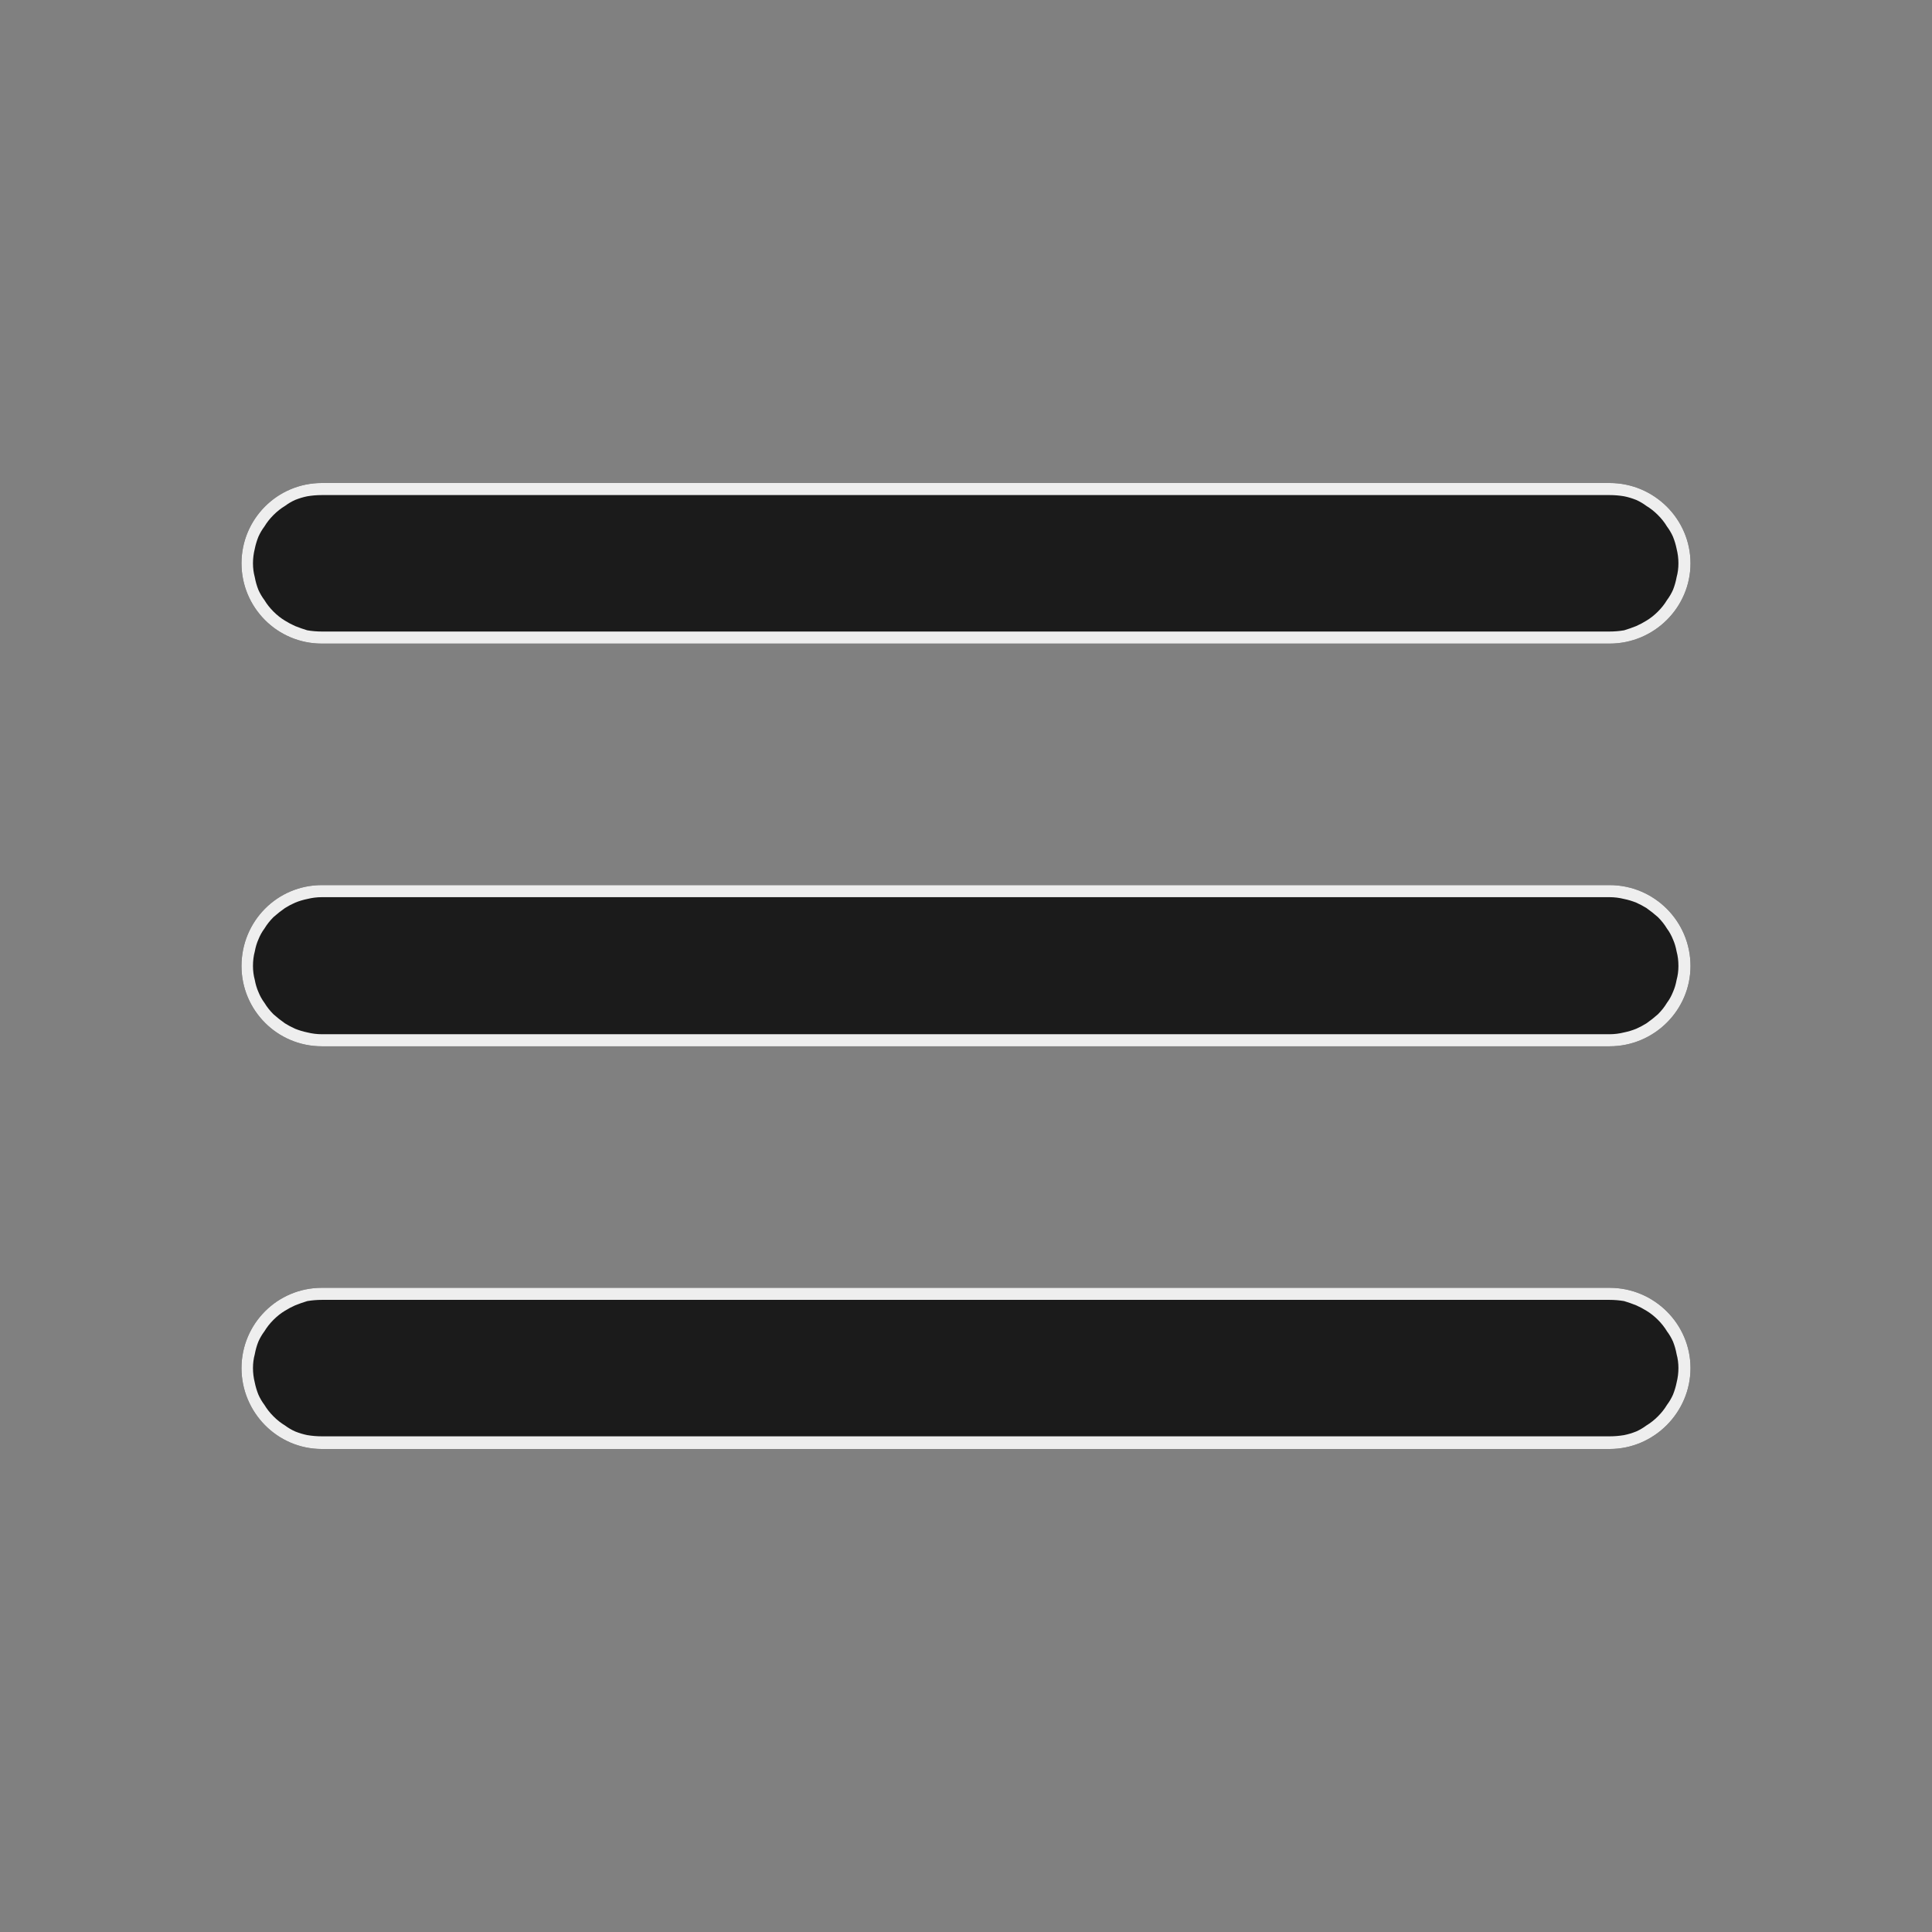 <svg width="32" height="32" viewBox="0 0 32 32" fill="none" xmlns="http://www.w3.org/2000/svg" xmlns:xlink="http://www.w3.org/1999/xlink">
	<rect x="0" y="0" width="32" height="32" fill="#808080" stroke="none"/>
	<desc>
			Created with Pixso.
	</desc>
	<defs>
		<clipPath id="clip1_3644">
			<rect id="ic:round-menu" width="32" height="32" fill="white" fill-opacity="0"/>
		</clipPath>
	</defs>
	<rect id="ic:round-menu" width="32" height="32" fill="#FFFFFF" fill-opacity="0"/>
	<g clip-path="url(#clip1_3644)">
		<path id="Vector" d="M5.33 24L26.66 24C27.4 24 28 23.39 28 22.66C28 21.93 27.4 21.33 26.66 21.33L5.33 21.33C4.59 21.33 4 21.93 4 22.66C4 23.39 4.59 24 5.33 24ZM5.33 17.33L26.66 17.33C27.4 17.33 28 16.73 28 16C28 15.26 27.4 14.66 26.66 14.66L5.33 14.66C4.59 14.66 4 15.26 4 16C4 16.73 4.59 17.33 5.33 17.33ZM4 9.33C4 10.06 4.59 10.66 5.33 10.66L26.66 10.66C27.4 10.66 28 10.06 28 9.33C28 8.6 27.4 8 26.66 8L5.33 8C4.59 8 4 8.6 4 9.33Z" fill="#1B1B1B" fill-opacity="1" fill-rule="nonzero"/>
		<path id="Vector" d="M4 9.33C4 10.06 4.59 10.66 5.33 10.66L26.66 10.66C27.4 10.66 28 10.06 28 9.33C28 8.6 27.4 8 26.66 8L5.33 8C4.59 8 4 8.6 4 9.33ZM26.66 10.46L5.33 10.46Q5.21 10.46 5.09 10.44Q4.99 10.41 4.89 10.37Q4.8 10.33 4.72 10.28Q4.62 10.22 4.53 10.13Q4.44 10.04 4.38 9.94Q4.32 9.86 4.28 9.77Q4.24 9.67 4.22 9.56Q4.19 9.45 4.19 9.33Q4.19 9.21 4.22 9.09Q4.24 8.99 4.28 8.89Q4.32 8.8 4.38 8.72Q4.44 8.62 4.53 8.53Q4.62 8.44 4.72 8.38Q4.8 8.32 4.89 8.28Q4.99 8.24 5.09 8.22Q5.21 8.2 5.33 8.2L26.66 8.2Q26.78 8.2 26.9 8.22Q27 8.24 27.1 8.28Q27.19 8.32 27.27 8.38Q27.37 8.44 27.46 8.53Q27.55 8.62 27.61 8.72Q27.67 8.8 27.71 8.89Q27.75 8.99 27.77 9.09Q27.8 9.21 27.8 9.33Q27.8 9.45 27.77 9.56Q27.75 9.67 27.71 9.77Q27.67 9.86 27.61 9.94Q27.55 10.04 27.46 10.13Q27.37 10.22 27.27 10.28Q27.19 10.33 27.1 10.37Q27 10.41 26.9 10.44Q26.78 10.46 26.66 10.46ZM5.33 17.33L26.66 17.33C27.4 17.33 28 16.73 28 16C28 15.26 27.4 14.66 26.66 14.66L5.33 14.66C4.59 14.66 4 15.26 4 16C4 16.73 4.59 17.33 5.33 17.33ZM26.9 17.1Q26.78 17.13 26.66 17.13L5.33 17.13Q5.21 17.13 5.09 17.1Q4.99 17.08 4.89 17.04Q4.8 17 4.72 16.95Q4.62 16.88 4.53 16.8Q4.44 16.71 4.38 16.61Q4.32 16.53 4.28 16.43Q4.24 16.34 4.22 16.23Q4.19 16.12 4.19 16Q4.19 15.87 4.22 15.76Q4.24 15.65 4.28 15.56Q4.32 15.46 4.38 15.38Q4.44 15.28 4.53 15.19Q4.62 15.11 4.72 15.04Q4.8 14.99 4.89 14.95Q4.99 14.91 5.09 14.89Q5.21 14.86 5.33 14.86L26.66 14.86Q26.78 14.86 26.9 14.89Q27 14.91 27.1 14.95Q27.19 14.99 27.27 15.04Q27.37 15.11 27.46 15.19Q27.55 15.28 27.61 15.38Q27.67 15.46 27.71 15.56Q27.75 15.65 27.77 15.76Q27.8 15.87 27.8 16Q27.8 16.12 27.77 16.23Q27.75 16.34 27.71 16.43Q27.67 16.53 27.61 16.61Q27.55 16.71 27.46 16.8Q27.37 16.88 27.27 16.95Q27.19 17 27.1 17.04Q27 17.08 26.9 17.1ZM5.33 24L26.66 24C27.4 24 28 23.39 28 22.66C28 21.93 27.4 21.33 26.66 21.33L5.33 21.33C4.59 21.33 4 21.93 4 22.66C4 23.39 4.59 24 5.33 24ZM26.9 23.77Q26.78 23.79 26.66 23.79L5.33 23.79Q5.21 23.79 5.09 23.77Q4.99 23.75 4.89 23.71Q4.8 23.67 4.72 23.61Q4.62 23.55 4.53 23.46Q4.44 23.37 4.38 23.27Q4.32 23.19 4.28 23.1Q4.24 23 4.22 22.9Q4.19 22.78 4.19 22.66Q4.19 22.54 4.22 22.43Q4.24 22.32 4.28 22.22Q4.32 22.13 4.38 22.05Q4.44 21.95 4.53 21.86Q4.62 21.77 4.72 21.71Q4.8 21.66 4.89 21.62Q4.99 21.58 5.09 21.55Q5.21 21.53 5.33 21.53L26.66 21.53Q26.78 21.53 26.9 21.55Q27 21.58 27.1 21.62Q27.19 21.66 27.27 21.71Q27.37 21.77 27.46 21.86Q27.55 21.95 27.61 22.05Q27.67 22.13 27.71 22.22Q27.75 22.32 27.77 22.43Q27.8 22.54 27.8 22.66Q27.8 22.78 27.77 22.9Q27.75 23 27.71 23.1Q27.67 23.19 27.61 23.27Q27.55 23.37 27.46 23.46Q27.37 23.55 27.27 23.61Q27.19 23.67 27.1 23.71Q27 23.75 26.9 23.77Z" fill="#EEEEEE" fill-opacity="1" fill-rule="evenodd"/>
	</g>
</svg>
